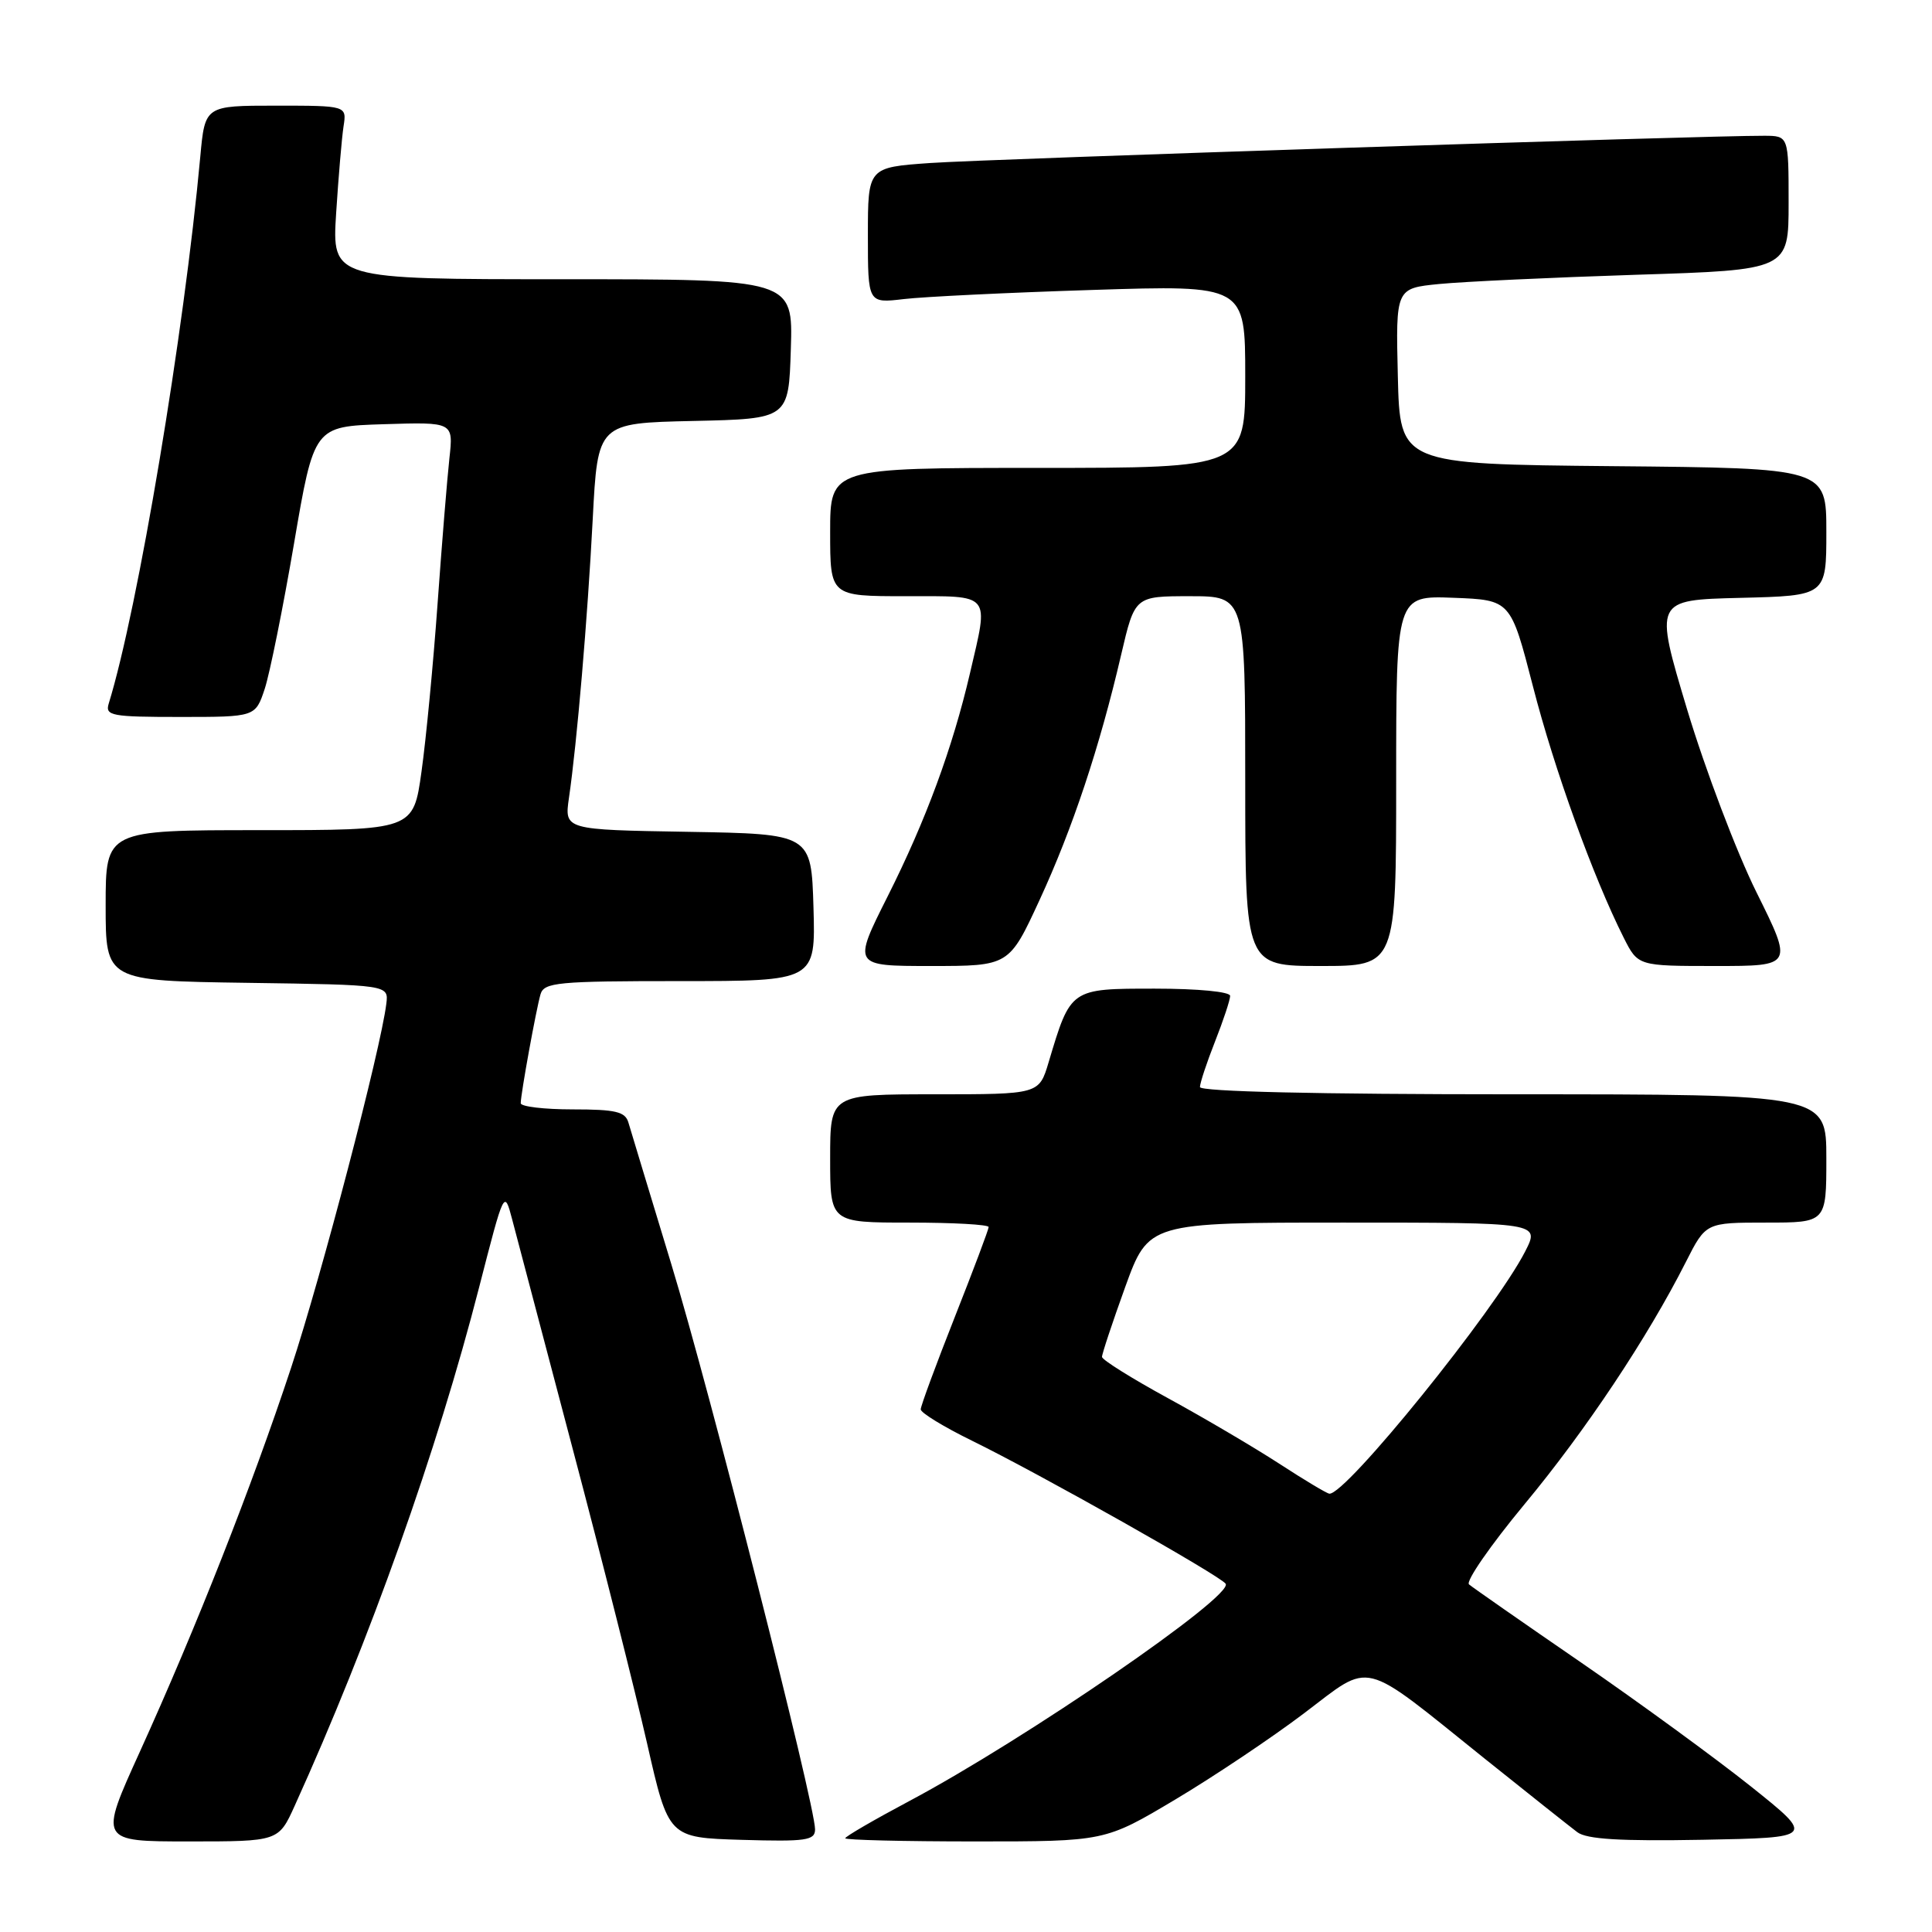 <?xml version="1.0" encoding="UTF-8" standalone="no"?>
<!DOCTYPE svg PUBLIC "-//W3C//DTD SVG 1.1//EN" "http://www.w3.org/Graphics/SVG/1.1/DTD/svg11.dtd" >
<svg xmlns="http://www.w3.org/2000/svg" xmlns:xlink="http://www.w3.org/1999/xlink" version="1.1" viewBox="0 0 256 256">
 <g >
 <path fill="currentColor"
d=" M 39.06 239.25 C 48.99 217.35 57.94 192.20 63.49 170.56 C 66.81 157.64 66.82 157.62 67.86 161.56 C 68.43 163.73 72.04 177.43 75.89 192.00 C 79.75 206.57 84.17 224.12 85.74 231.00 C 88.58 243.50 88.58 243.50 98.29 243.79 C 106.80 244.04 108.00 243.87 108.00 242.40 C 108.00 239.12 94.03 184.17 88.95 167.50 C 86.11 158.15 83.55 149.71 83.27 148.75 C 82.85 147.30 81.58 147.00 75.88 147.00 C 72.10 147.00 69.00 146.63 69.00 146.18 C 69.00 144.96 71.04 133.76 71.62 131.75 C 72.09 130.17 73.85 130.00 90.10 130.00 C 108.07 130.00 108.07 130.00 107.79 120.25 C 107.50 110.50 107.50 110.50 91.14 110.22 C 74.78 109.95 74.78 109.95 75.39 105.72 C 76.45 98.46 77.85 82.02 78.54 68.78 C 79.20 56.06 79.20 56.06 91.85 55.78 C 104.50 55.50 104.50 55.50 104.79 46.25 C 105.08 37.00 105.08 37.00 74.53 37.00 C 43.99 37.00 43.99 37.00 44.54 28.25 C 44.85 23.44 45.29 18.26 45.52 16.75 C 45.95 14.00 45.95 14.00 36.55 14.00 C 27.16 14.00 27.16 14.00 26.54 20.75 C 24.40 44.12 18.29 80.65 14.40 93.25 C 13.92 94.84 14.80 95.00 23.86 95.00 C 33.84 95.00 33.84 95.00 35.08 91.27 C 35.75 89.22 37.50 80.56 38.96 72.02 C 41.61 56.50 41.61 56.50 50.84 56.21 C 60.08 55.92 60.08 55.92 59.55 60.71 C 59.26 63.35 58.55 72.03 57.98 80.00 C 57.41 87.97 56.45 97.99 55.85 102.25 C 54.77 110.00 54.77 110.00 34.38 110.00 C 14.00 110.00 14.00 110.00 14.00 119.98 C 14.00 129.96 14.00 129.96 32.75 130.23 C 51.50 130.50 51.50 130.50 51.19 133.00 C 50.45 139.05 42.59 169.08 38.57 181.24 C 33.38 196.93 26.01 215.64 18.52 232.14 C 13.13 244.00 13.13 244.00 25.02 244.00 C 36.91 244.00 36.91 244.00 39.06 239.25 Z  M 155.74 238.44 C 160.87 235.38 168.54 230.24 172.78 227.03 C 181.91 220.13 180.09 219.67 196.68 232.99 C 202.52 237.67 208.07 242.07 209.01 242.78 C 210.26 243.71 214.71 243.98 225.61 243.78 C 240.50 243.50 240.50 243.50 232.00 236.71 C 227.32 232.98 217.20 225.59 209.50 220.29 C 201.80 215.00 195.12 210.34 194.65 209.94 C 194.19 209.54 197.49 204.77 201.98 199.35 C 210.09 189.59 218.31 177.25 223.39 167.21 C 226.03 162.00 226.03 162.00 234.02 162.00 C 242.00 162.00 242.00 162.00 242.00 153.50 C 242.00 145.00 242.00 145.00 200.50 145.00 C 174.56 145.00 159.00 144.64 159.00 144.04 C 159.00 143.51 159.90 140.79 161.00 138.00 C 162.10 135.21 163.00 132.49 163.00 131.96 C 163.00 131.41 158.75 131.00 153.03 131.00 C 141.80 131.00 141.88 130.95 138.95 140.75 C 137.68 145.00 137.68 145.00 123.84 145.00 C 110.00 145.00 110.00 145.00 110.00 153.50 C 110.00 162.00 110.00 162.00 120.50 162.00 C 126.28 162.00 131.00 162.26 131.00 162.59 C 131.00 162.91 128.97 168.30 126.50 174.55 C 124.03 180.81 122.00 186.30 122.00 186.75 C 122.00 187.20 125.04 189.06 128.75 190.88 C 137.72 195.27 161.78 208.84 162.41 209.86 C 163.44 211.52 135.79 230.51 120.52 238.63 C 115.84 241.12 112.00 243.35 112.00 243.58 C 112.00 243.81 119.74 244.00 129.21 244.00 C 146.41 244.00 146.41 244.00 155.74 238.44 Z  M 137.75 119.25 C 142.12 109.79 145.71 99.00 148.56 86.75 C 150.37 79.00 150.37 79.00 157.68 79.00 C 165.00 79.00 165.00 79.00 165.00 103.50 C 165.00 128.00 165.00 128.00 175.00 128.00 C 185.00 128.00 185.00 128.00 185.00 103.46 C 185.00 78.92 185.00 78.92 192.59 79.21 C 200.17 79.50 200.17 79.50 203.13 90.97 C 205.95 101.95 211.12 116.25 215.15 124.25 C 217.04 128.00 217.04 128.00 227.32 128.00 C 237.59 128.00 237.59 128.00 232.75 118.25 C 230.09 112.89 225.95 101.97 223.55 94.00 C 219.20 79.50 219.20 79.50 230.60 79.22 C 242.00 78.94 242.00 78.94 242.00 70.48 C 242.00 62.03 242.00 62.03 213.75 61.77 C 185.50 61.50 185.50 61.50 185.22 49.85 C 184.94 38.20 184.94 38.20 190.72 37.63 C 193.90 37.32 205.61 36.77 216.75 36.41 C 237.00 35.77 237.00 35.77 237.00 26.88 C 237.00 18.00 237.00 18.00 233.75 17.99 C 226.19 17.95 130.79 21.07 123.25 21.60 C 115.00 22.18 115.00 22.18 115.00 31.18 C 115.00 40.19 115.00 40.19 119.75 39.63 C 122.36 39.32 133.61 38.77 144.75 38.42 C 165.00 37.77 165.00 37.77 165.00 49.88 C 165.00 62.00 165.00 62.00 137.50 62.00 C 110.00 62.00 110.00 62.00 110.00 70.50 C 110.00 79.00 110.00 79.00 120.00 79.00 C 131.49 79.00 131.03 78.45 128.53 89.19 C 126.23 99.08 122.68 108.71 117.63 118.75 C 112.98 128.00 112.98 128.00 123.34 128.00 C 133.71 128.00 133.71 128.00 137.75 119.25 Z  M 169.50 193.94 C 166.20 191.80 159.57 187.89 154.77 185.27 C 149.97 182.65 146.04 180.19 146.02 179.80 C 146.01 179.42 147.39 175.26 149.09 170.55 C 152.19 162.00 152.19 162.00 178.11 162.00 C 204.04 162.00 204.04 162.00 202.10 165.81 C 198.12 173.61 178.26 198.18 176.14 197.92 C 175.79 197.88 172.80 196.09 169.50 193.94 Z "/>
</g>
</svg>